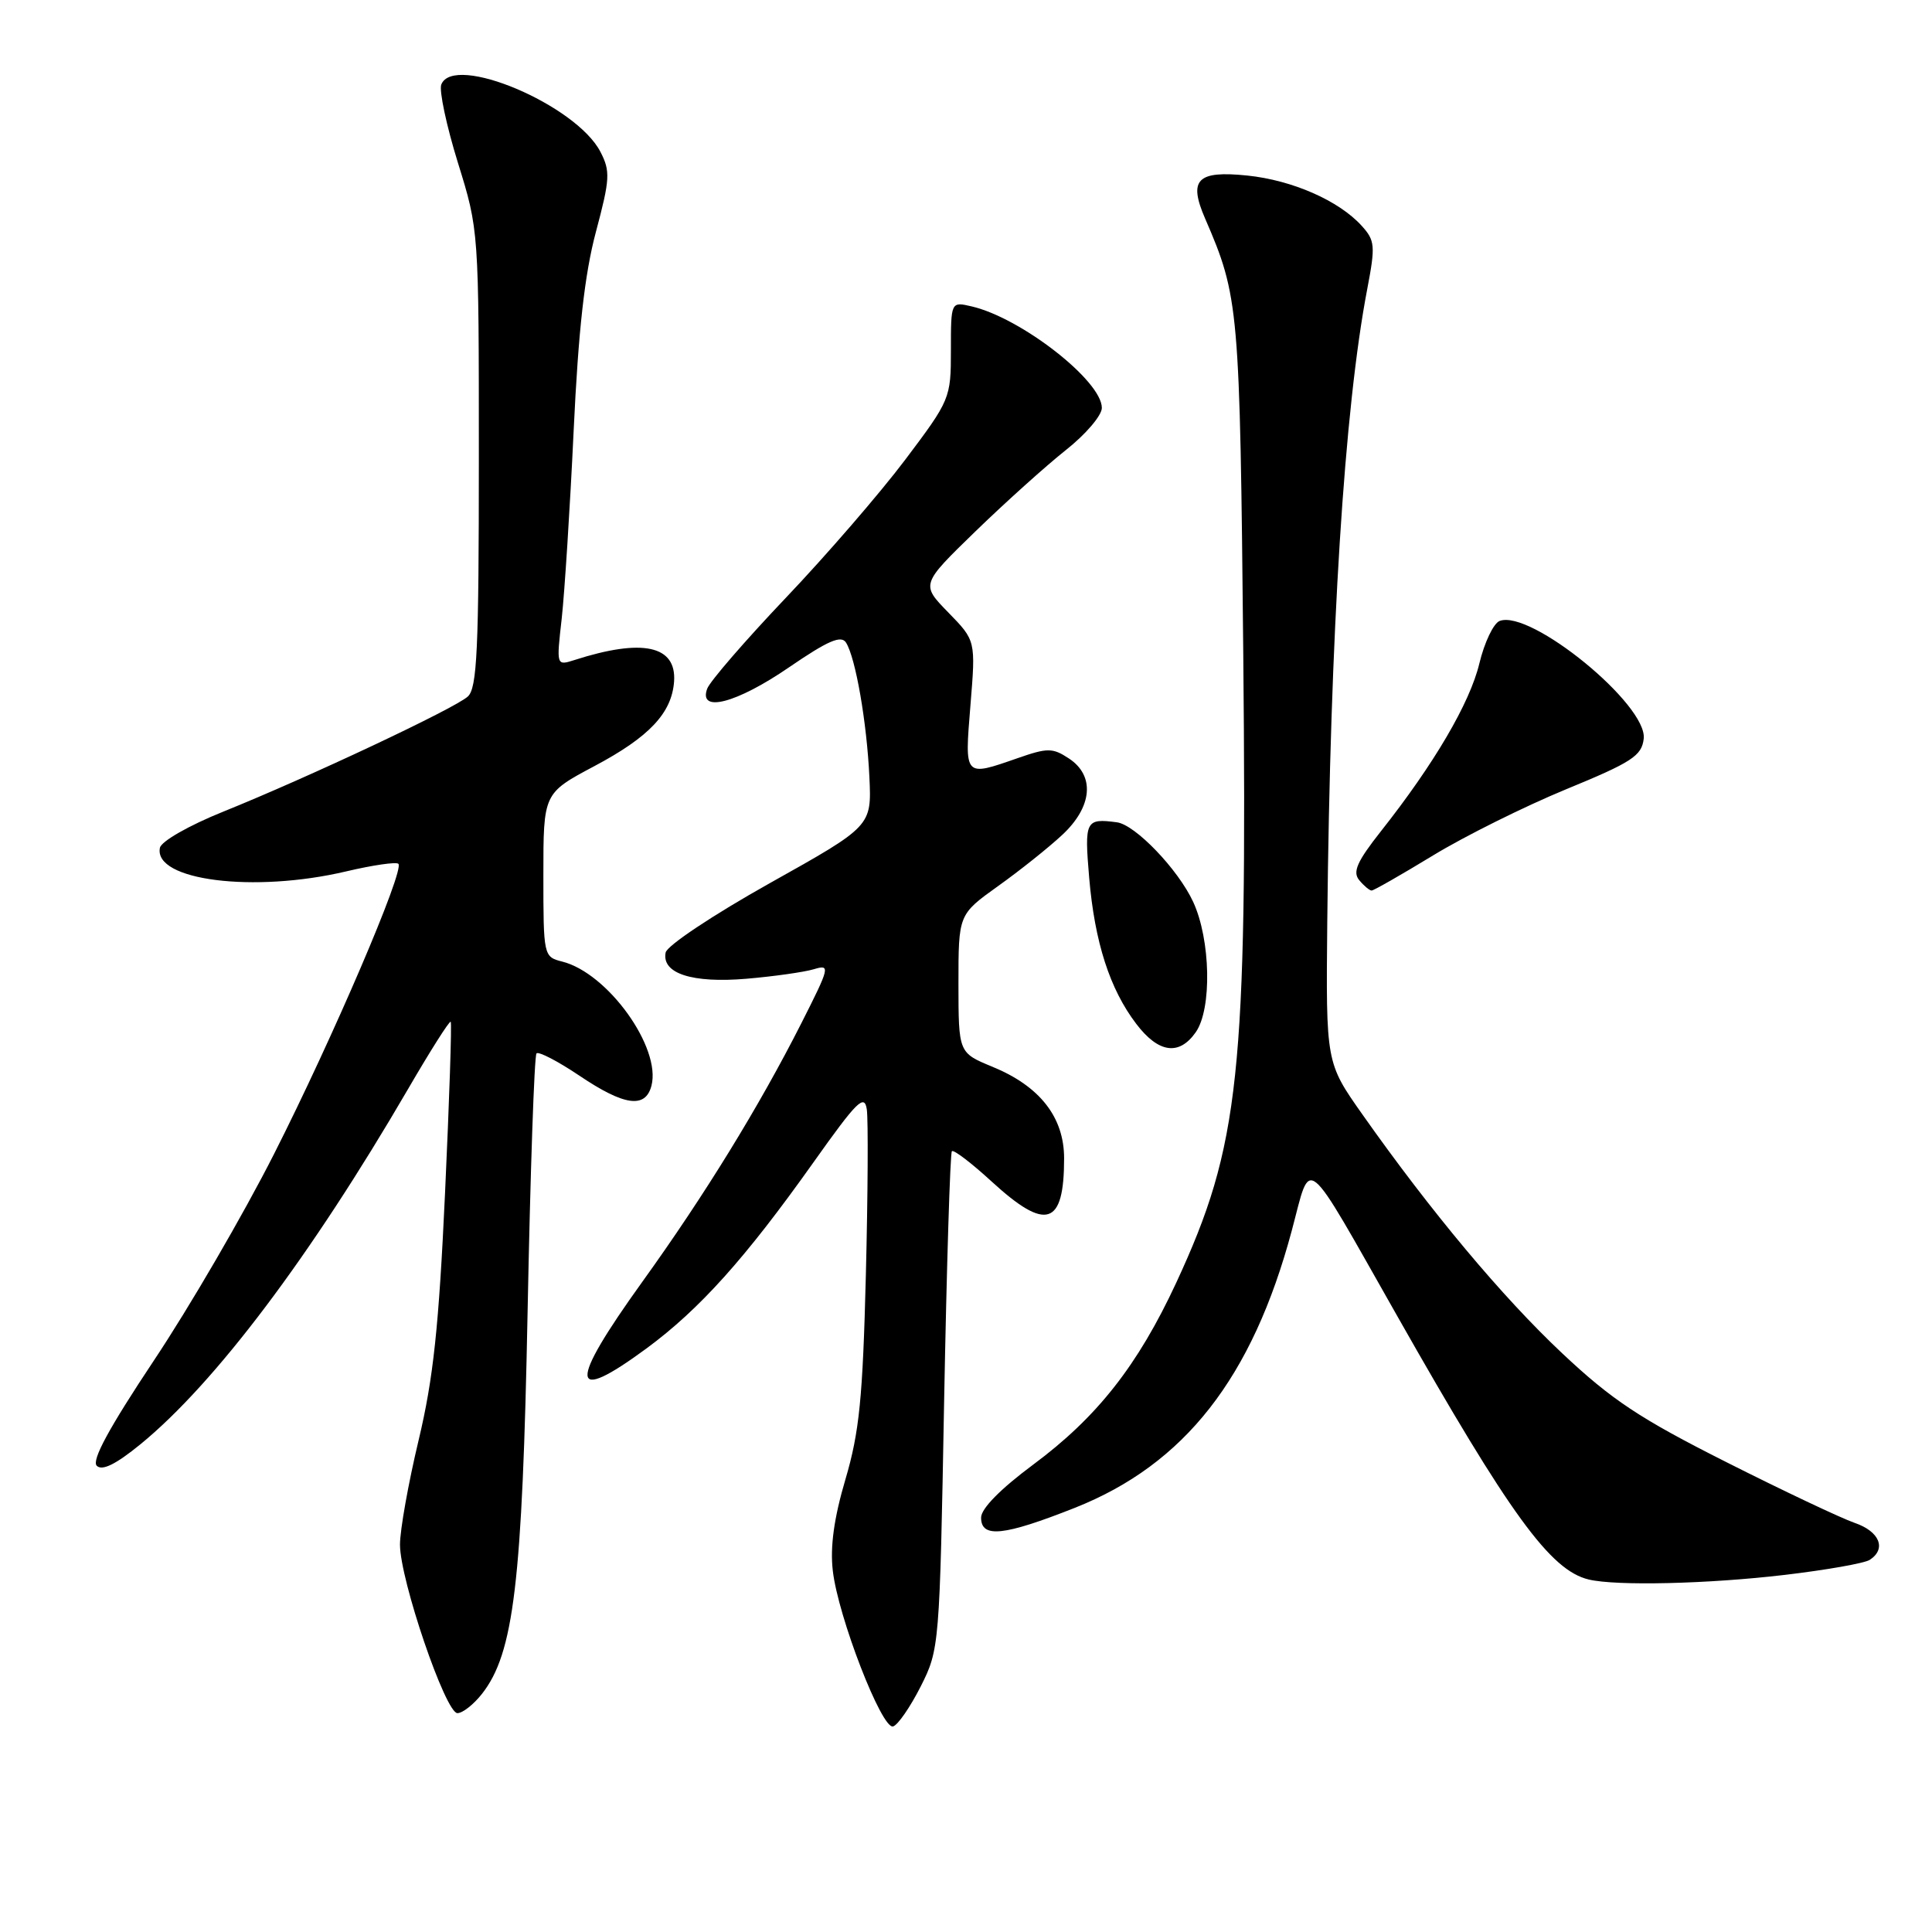 <?xml version="1.0" encoding="UTF-8" standalone="no"?>
<!DOCTYPE svg PUBLIC "-//W3C//DTD SVG 1.1//EN" "http://www.w3.org/Graphics/SVG/1.1/DTD/svg11.dtd" >
<svg xmlns="http://www.w3.org/2000/svg" xmlns:xlink="http://www.w3.org/1999/xlink" version="1.1" viewBox="0 0 256 256">
 <g >
 <path fill="currentColor"
d=" M 122.00 223.46 C 124.47 218.56 124.51 218.12 125.10 185.73 C 125.44 167.71 125.90 152.77 126.13 152.54 C 126.36 152.30 128.73 154.11 131.40 156.56 C 138.63 163.19 141.00 162.44 141.00 153.49 C 141.00 148.04 137.79 143.93 131.50 141.35 C 127.01 139.50 127.01 139.50 127.00 130.34 C 127.00 121.17 127.00 121.17 132.25 117.41 C 135.14 115.35 138.96 112.30 140.75 110.63 C 144.76 106.90 145.12 102.78 141.62 100.49 C 139.48 99.08 138.80 99.08 134.87 100.45 C 127.71 102.94 127.81 103.05 128.59 93.44 C 129.29 84.88 129.29 84.88 125.65 81.15 C 122.02 77.43 122.02 77.43 129.26 70.40 C 133.24 66.54 138.64 61.69 141.25 59.62 C 143.86 57.56 146.00 55.05 146.00 54.05 C 146.00 50.46 135.30 42.12 128.75 40.60 C 126.00 39.96 126.00 39.96 126.00 46.42 C 126.00 52.77 125.90 53.01 119.95 60.91 C 116.62 65.33 109.50 73.57 104.12 79.22 C 98.75 84.87 94.06 90.29 93.71 91.25 C 92.50 94.52 97.59 93.20 104.57 88.41 C 109.74 84.87 111.47 84.13 112.11 85.16 C 113.38 87.20 114.86 95.74 115.20 102.98 C 115.50 109.47 115.50 109.47 102.01 117.02 C 94.48 121.24 88.37 125.31 88.20 126.22 C 87.66 128.99 91.71 130.30 98.91 129.69 C 102.54 129.38 106.55 128.81 107.83 128.43 C 110.05 127.76 109.98 128.08 106.17 135.61 C 100.57 146.65 93.41 158.31 85.10 169.86 C 75.25 183.56 75.42 186.21 85.67 178.67 C 92.72 173.47 98.76 166.74 107.78 154.03 C 113.58 145.86 114.55 144.90 114.86 147.03 C 115.05 148.39 115.00 158.28 114.73 169.00 C 114.32 185.23 113.87 189.76 112.03 196.00 C 110.51 201.14 109.98 204.96 110.35 208.12 C 111.04 214.21 116.85 229.20 118.34 228.76 C 118.98 228.57 120.62 226.18 122.00 223.46 Z  M 63.86 224.45 C 68.09 219.07 69.21 209.70 69.91 173.80 C 70.27 155.27 70.80 139.87 71.09 139.58 C 71.37 139.29 73.93 140.62 76.77 142.53 C 82.71 146.53 85.52 146.93 86.32 143.87 C 87.64 138.82 80.53 128.92 74.48 127.41 C 72.03 126.79 72.00 126.65 72.00 115.95 C 72.00 105.11 72.00 105.11 78.75 101.52 C 86.04 97.65 89.02 94.48 89.32 90.29 C 89.64 85.53 85.13 84.56 76.11 87.46 C 73.72 88.22 73.72 88.22 74.43 81.96 C 74.81 78.51 75.53 67.33 76.01 57.10 C 76.64 43.73 77.47 36.32 78.96 30.73 C 80.83 23.72 80.89 22.69 79.56 20.12 C 76.34 13.89 60.08 7.02 58.47 11.21 C 58.17 12.01 59.16 16.68 60.68 21.58 C 63.45 30.50 63.45 30.51 63.45 60.74 C 63.45 86.13 63.22 91.19 61.98 92.30 C 60.20 93.90 40.86 103.00 29.60 107.54 C 25.03 109.38 21.36 111.48 21.19 112.34 C 20.31 116.67 33.65 118.35 45.89 115.46 C 49.41 114.63 52.52 114.18 52.79 114.46 C 53.63 115.30 44.09 137.56 36.29 152.95 C 32.27 160.89 25.11 173.20 20.38 180.29 C 14.48 189.16 12.11 193.51 12.82 194.22 C 13.53 194.93 15.34 194.04 18.60 191.38 C 28.49 183.30 41.15 166.49 54.07 144.30 C 57.02 139.23 59.56 135.22 59.72 135.39 C 59.88 135.55 59.54 145.76 58.97 158.09 C 58.15 175.81 57.42 182.66 55.47 190.83 C 54.11 196.51 53.00 202.74 53.00 204.67 C 53.00 209.32 59.03 227.00 60.61 227.00 C 61.30 227.00 62.76 225.85 63.86 224.45 Z  M 236.50 208.68 C 242.00 208.03 247.06 207.14 247.75 206.69 C 250.00 205.23 249.06 202.92 245.75 201.79 C 243.96 201.17 236.30 197.55 228.71 193.72 C 217.28 187.96 213.57 185.50 206.99 179.31 C 199.05 171.84 189.62 160.57 180.52 147.66 C 175.69 140.81 175.69 140.81 175.87 122.16 C 176.26 83.87 178.13 54.13 181.17 38.28 C 182.26 32.57 182.20 31.87 180.43 29.92 C 177.41 26.59 171.26 23.88 165.27 23.26 C 158.63 22.58 157.44 23.78 159.68 28.95 C 164.18 39.34 164.29 40.67 164.74 86.71 C 165.27 142.44 164.27 151.81 155.87 169.94 C 150.77 180.93 145.37 187.79 136.89 194.08 C 132.57 197.29 130.00 199.90 130.00 201.09 C 130.00 203.84 132.98 203.53 142.41 199.80 C 156.98 194.03 165.94 182.57 171.17 163.05 C 173.80 153.22 172.56 152.21 185.21 174.50 C 200.06 200.69 205.43 208.07 210.50 209.29 C 214.15 210.17 226.37 209.88 236.50 208.68 Z  M 158.44 136.78 C 160.61 133.69 160.42 124.51 158.10 119.50 C 156.10 115.19 150.44 109.29 148.00 108.96 C 143.84 108.41 143.68 108.73 144.32 116.29 C 145.05 124.84 147.05 131.07 150.57 135.68 C 153.51 139.54 156.24 139.92 158.44 136.78 Z  M 189.87 113.36 C 194.07 110.80 202.00 106.86 207.50 104.59 C 216.24 101.00 217.54 100.15 217.80 97.89 C 218.33 93.39 202.81 80.71 198.71 82.28 C 197.90 82.59 196.69 85.13 196.02 87.92 C 194.76 93.16 190.03 101.22 182.99 110.13 C 179.82 114.15 179.20 115.53 180.10 116.62 C 180.73 117.38 181.47 118.00 181.75 118.00 C 182.02 118.00 185.68 115.91 189.87 113.36 Z "/>
</g>
</svg>